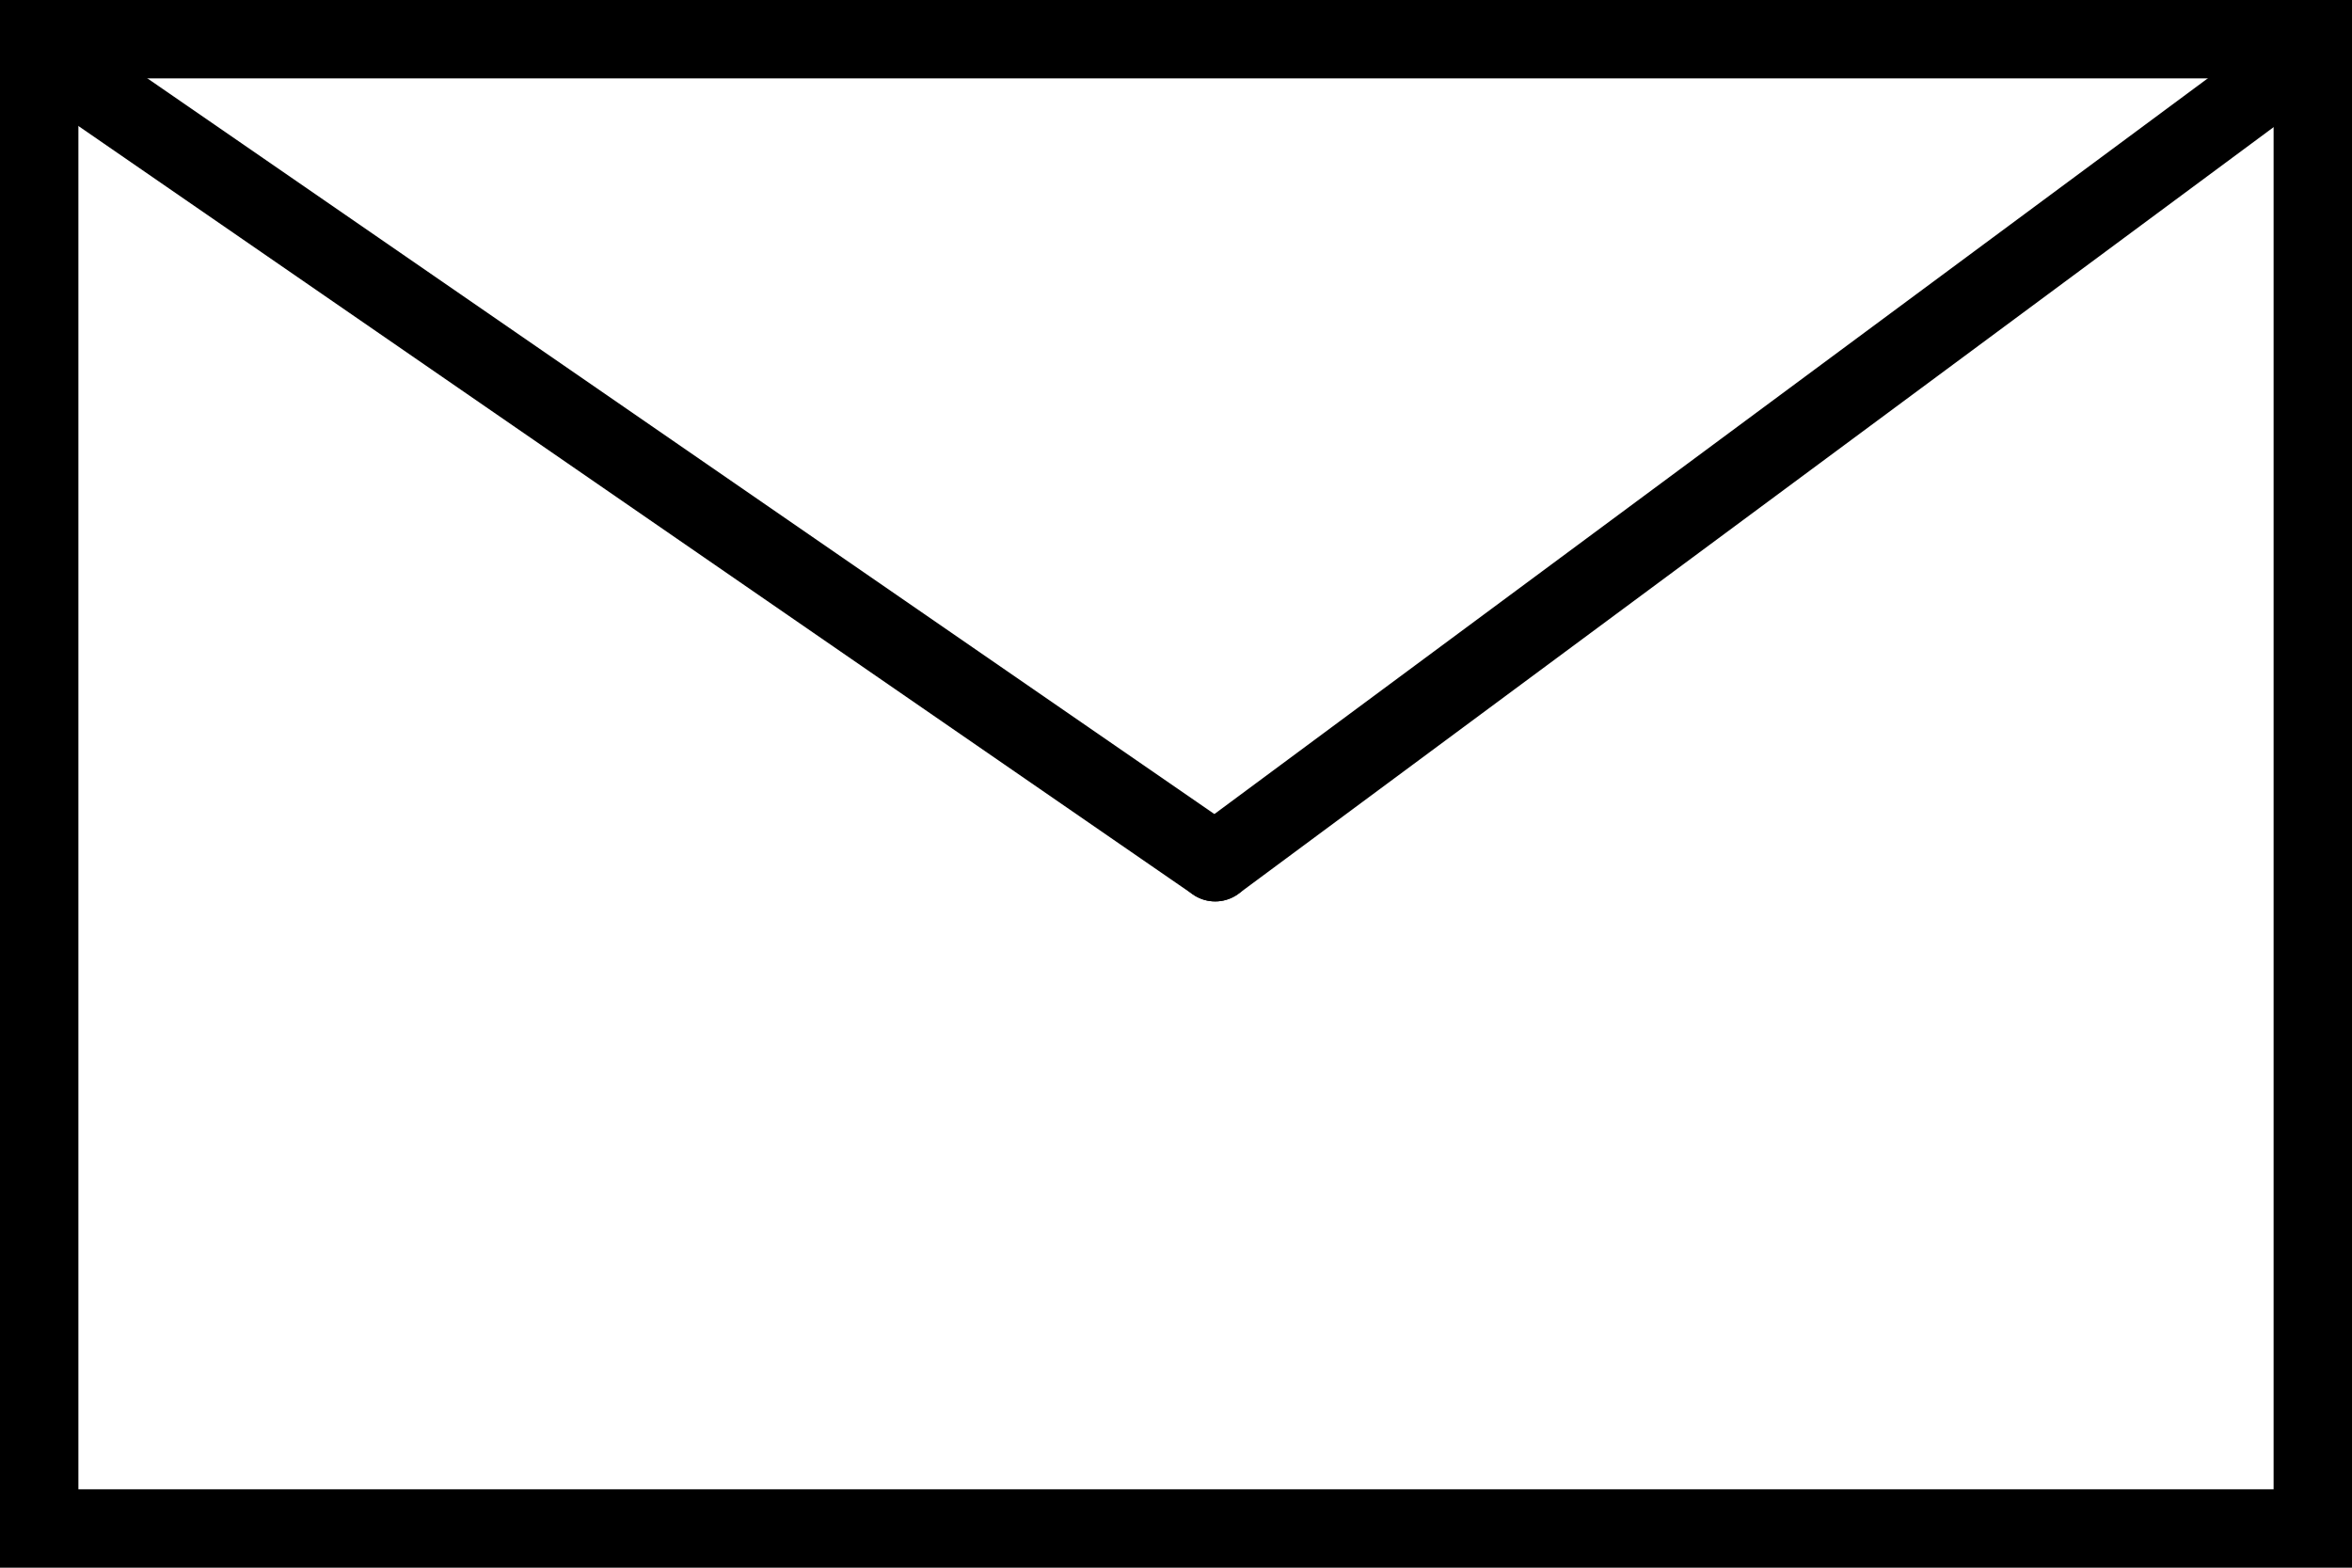 <svg width="60" height="40" viewBox="0 0 60 40" fill="none" xmlns="http://www.w3.org/2000/svg">
<rect x="1" y="1" width="58" height="38" stroke="black" stroke-width="2"/>
<path d="M2 2L31 22" stroke="black" stroke-width="2" stroke-linecap="round"/>
<path d="M31 22L58 2" stroke="black" stroke-width="2" stroke-linecap="round"/>
</svg>
